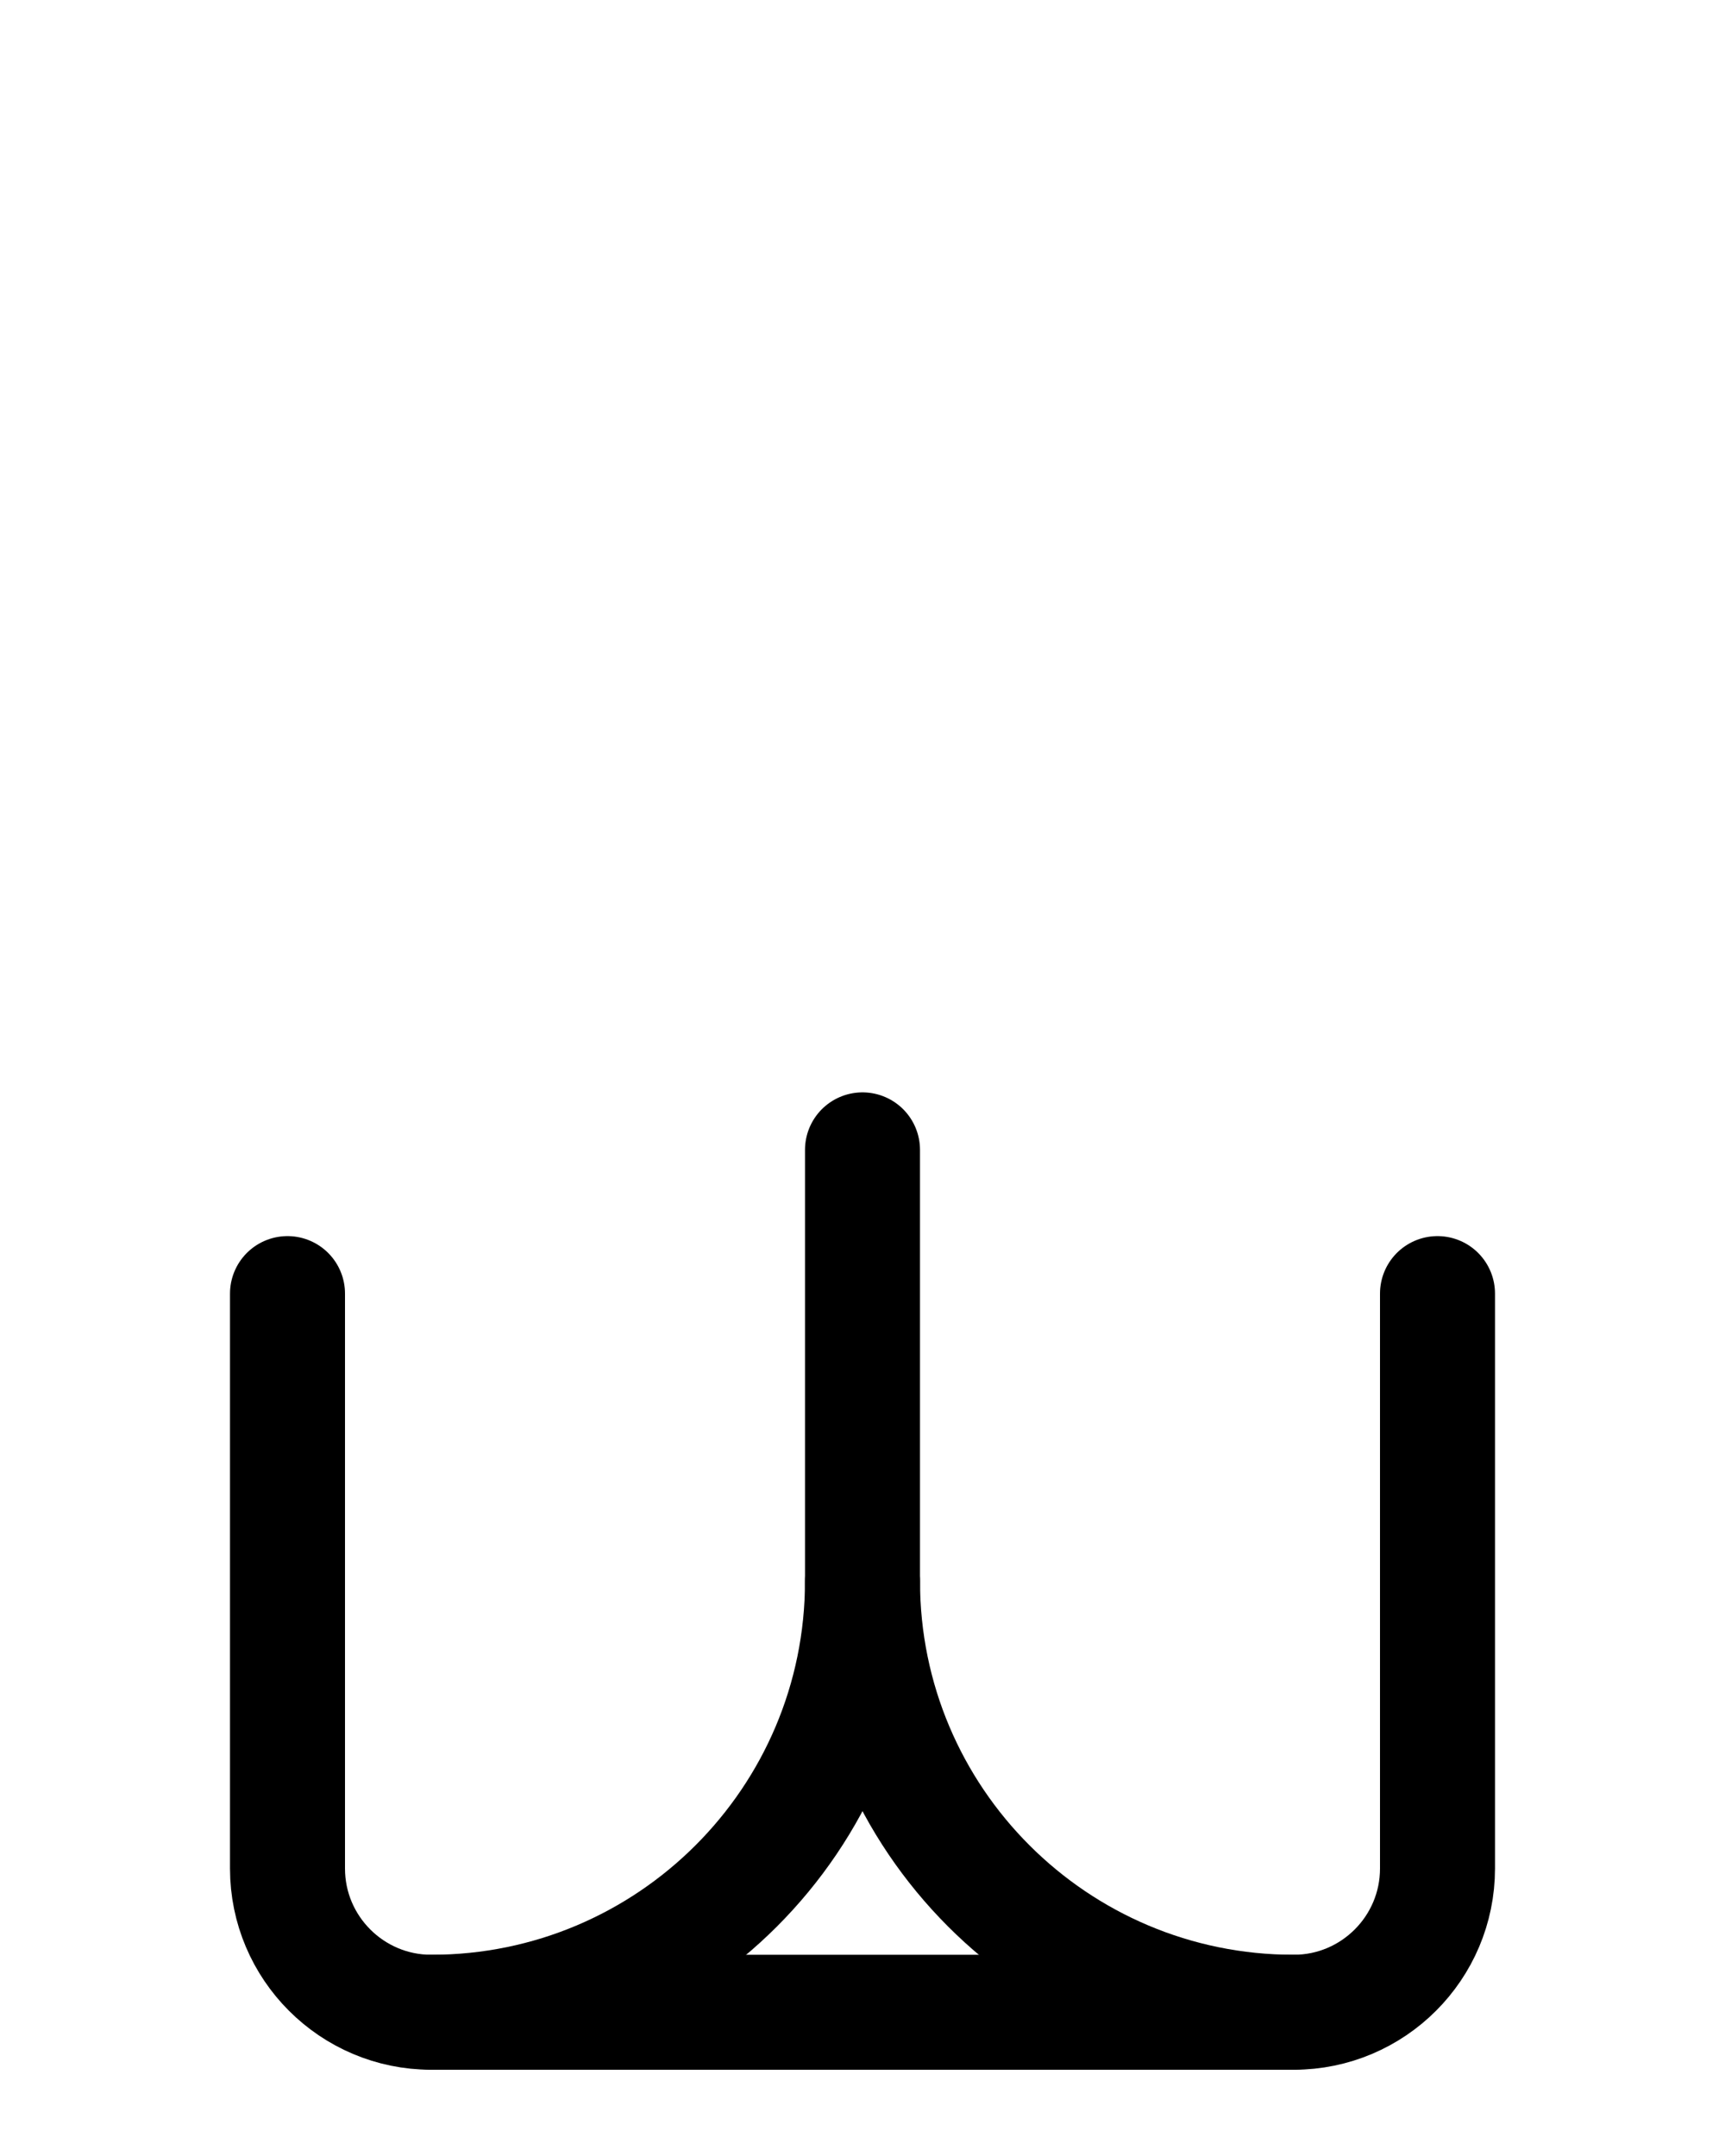 <?xml version="1.0" encoding="utf-8"?>
<!-- Generator: Adobe Illustrator 26.0.0, SVG Export Plug-In . SVG Version: 6.00 Build 0)  -->
<svg version="1.1" id="图层_1" xmlns="http://www.w3.org/2000/svg" xmlns:xlink="http://www.w3.org/1999/xlink" x="0px" y="0px"
	 viewBox="0 0 720 900" style="enable-background:new 0 0 720 900;" xml:space="preserve">
<style type="text/css">
	.st0{fill:none;stroke:#000000;stroke-width:48;stroke-linecap:round;stroke-linejoin:round;stroke-miterlimit:10;}
</style>
<path class="st0" d="M120,540v240c0,33.1,26.9,60,60,60h360c33.1,0,60-26.9,60-60V540"/>
<path class="st0" d="M360,660c0,99.4,80.6,180,180,180"/>
<path class="st0" d="M360,480v180c0,99.4-80.6,180-180,180"/>
</svg>
